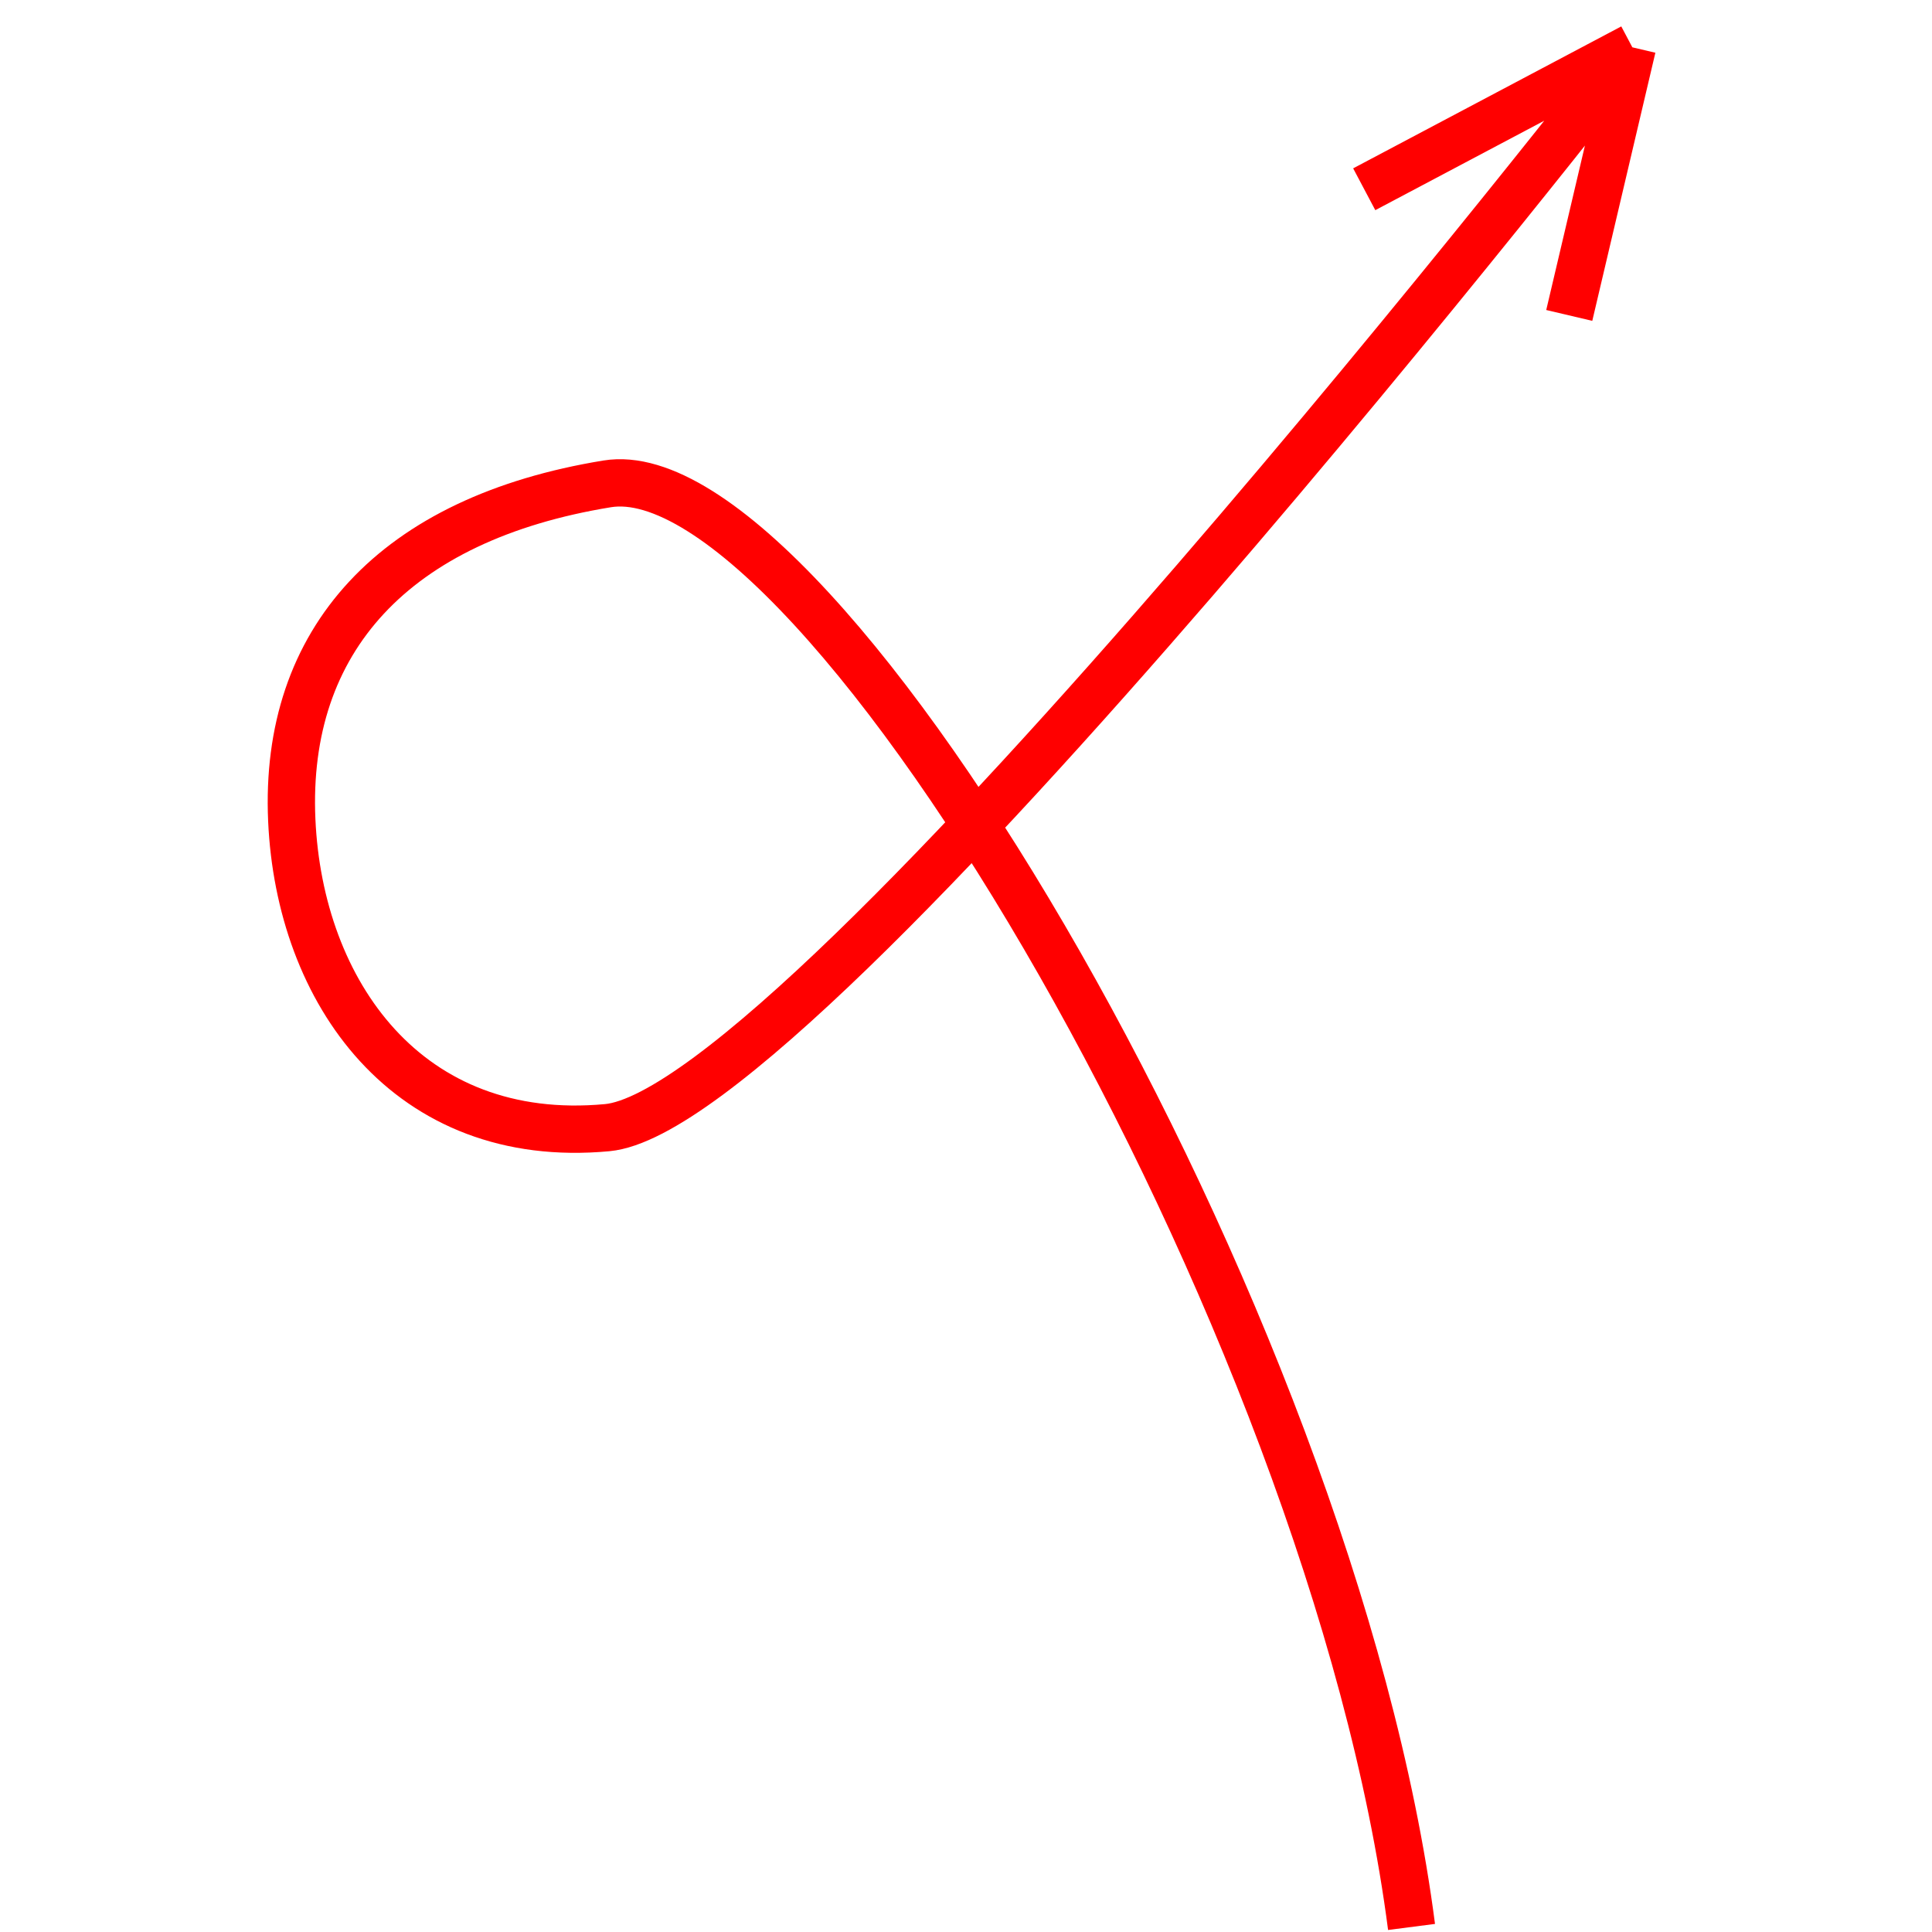 <svg width="50" height="50" viewBox="0 0 179 245" fill="none" xmlns="http://www.w3.org/2000/svg">
<path d="M174 6C174 6 69.319 140.643 44 143C18.681 145.357 4.972 125.795 4 104C2.982 81.191 17 65.761 44 61.36C71 56.959 136 167 146 244.36M174 6L166 40M174 6L140 24" stroke="#FF0000" stroke-width="6"/>
</svg>
